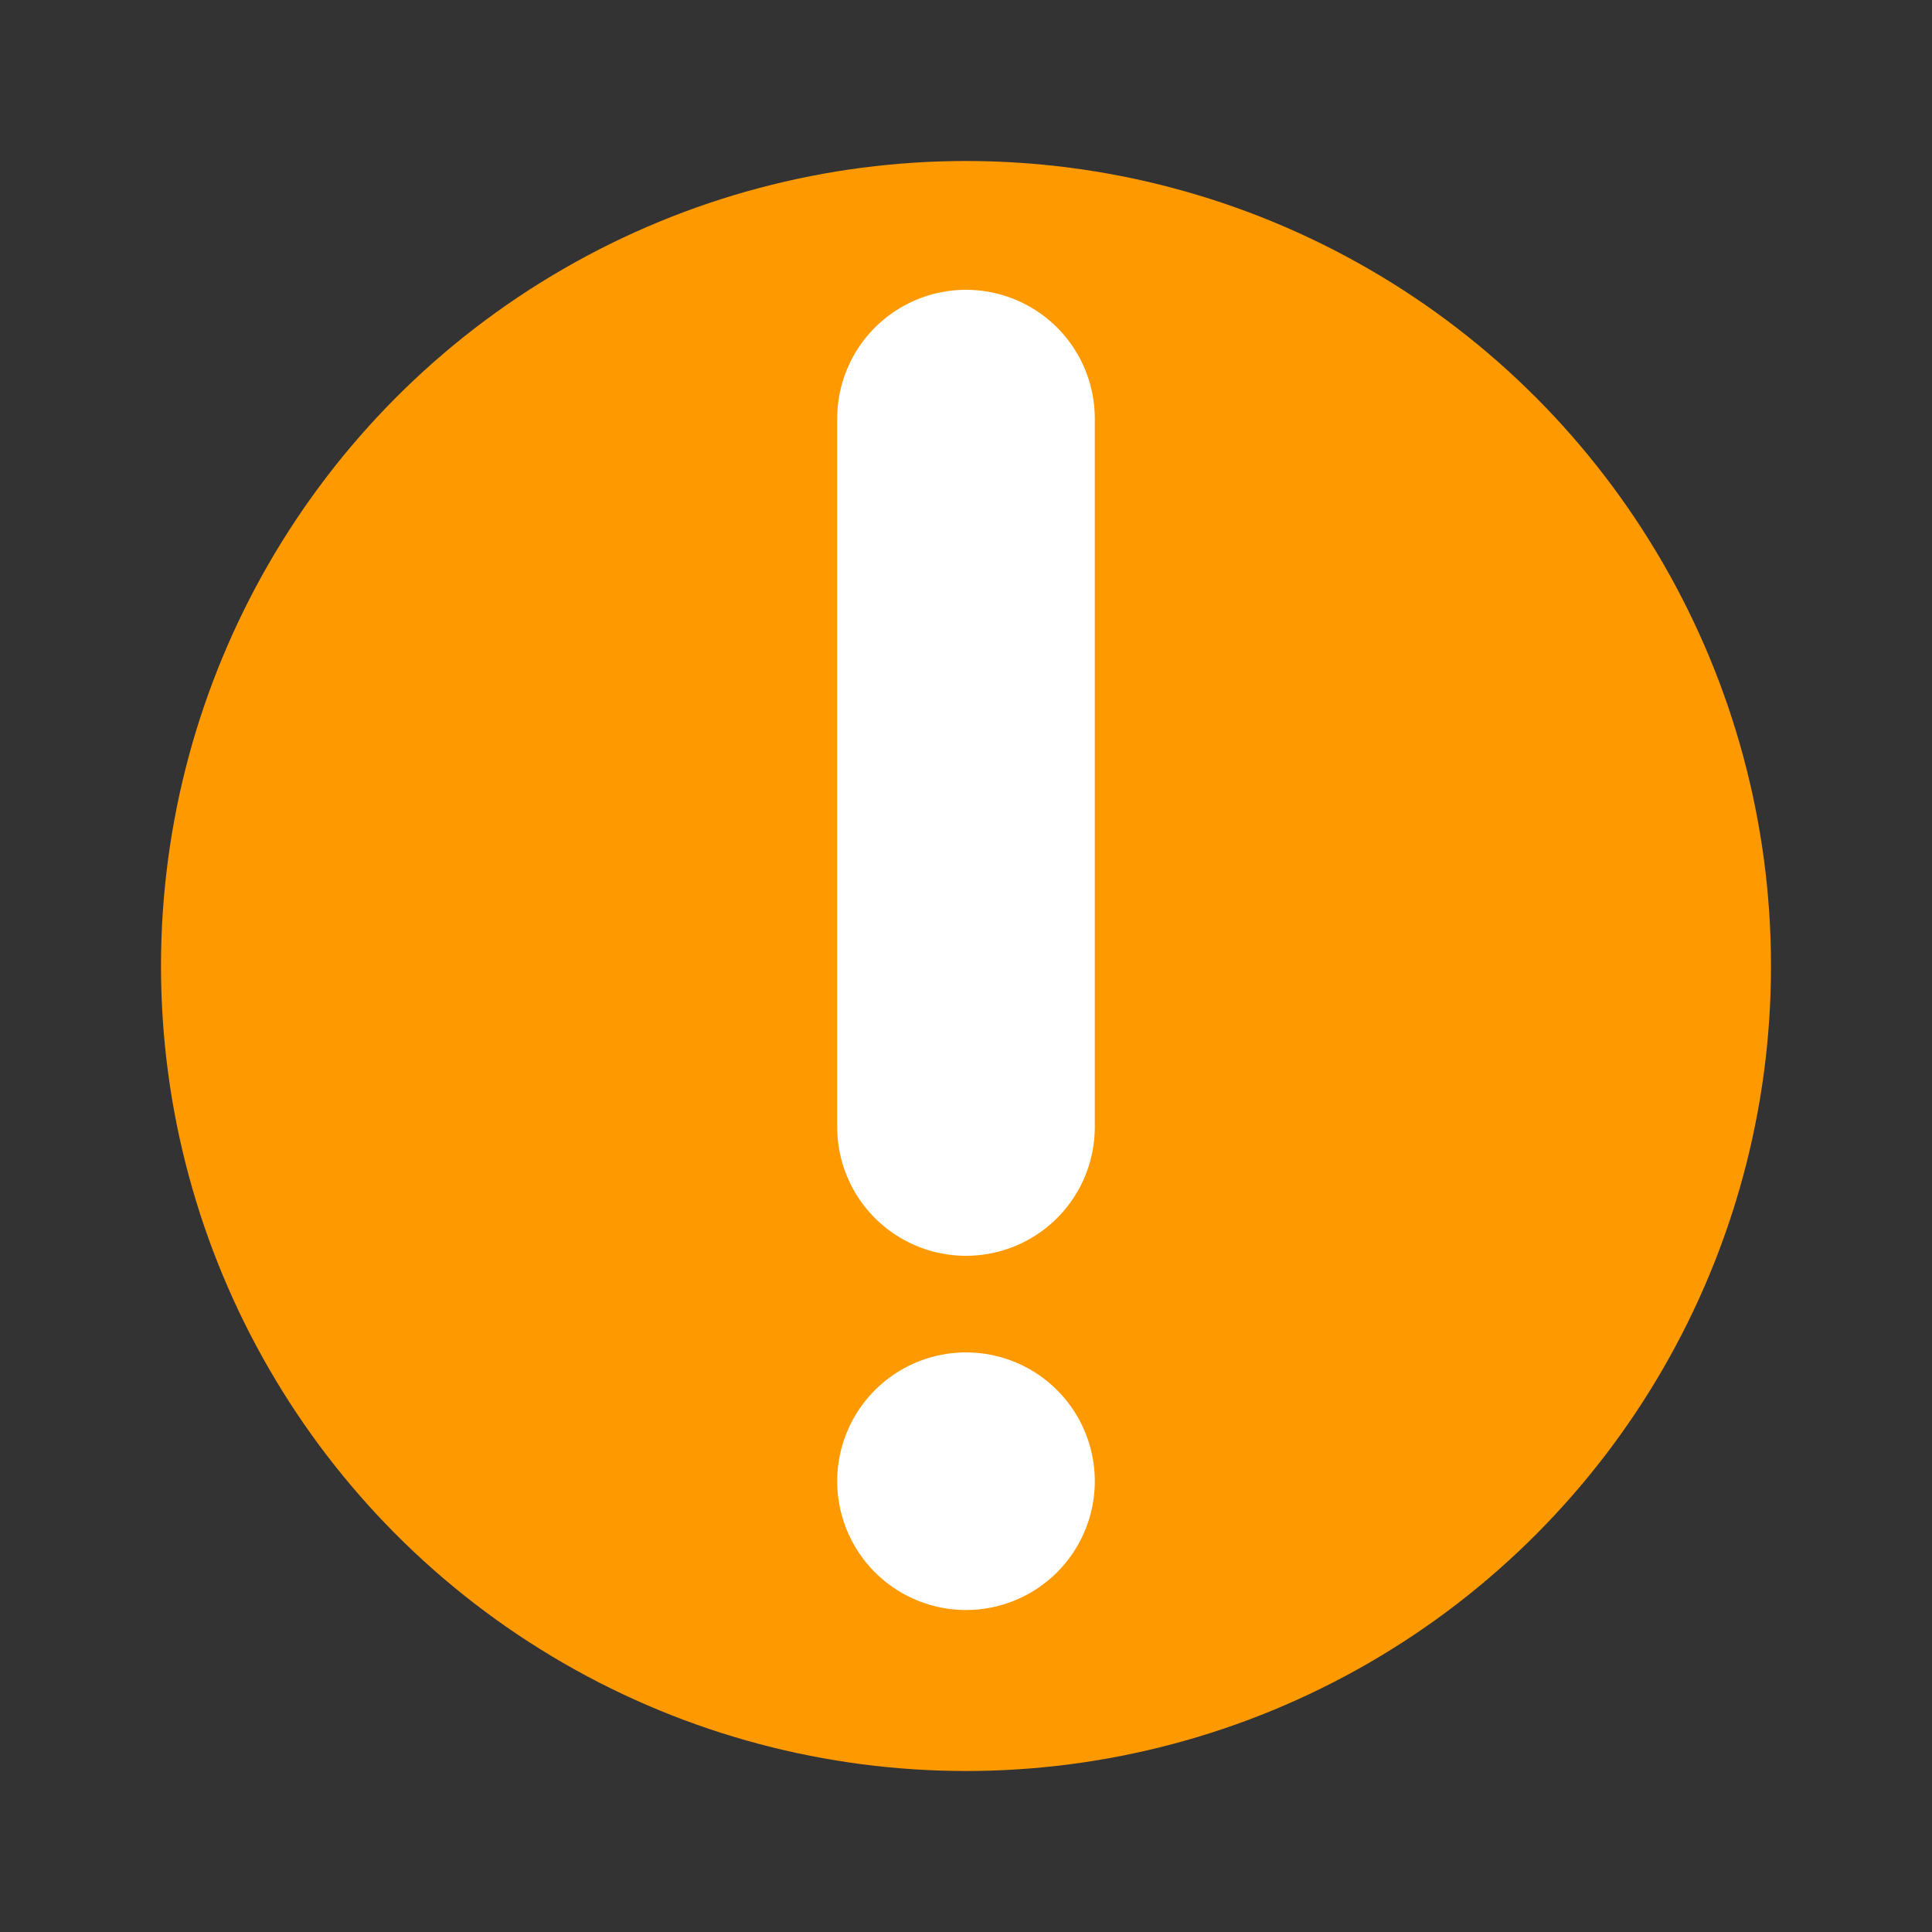 <?xml version="1.0" encoding="UTF-8" standalone="no"?><!-- Generator: Gravit.io --><svg xmlns="http://www.w3.org/2000/svg" xmlns:xlink="http://www.w3.org/1999/xlink" style="isolation:isolate" viewBox="0 0 60 60" width="60pt" height="60pt"><rect x="0" y="0" width="60" height="60" fill="#333333" stroke="none"/><defs><clipPath id="_clipPath_uQMhw1Nb6qiNT4T0mvdTCXEgm4irX3g6"><rect width="60" height="60"/></clipPath></defs><g clip-path="url(#_clipPath_uQMhw1Nb6qiNT4T0mvdTCXEgm4irX3g6)"><rect width="60" height="60" style="fill:rgb(0,0,0)" fill-opacity="0"/><g><circle vector-effect="non-scaling-stroke" cx="30" cy="30" r="25" fill="rgb(255,153,0)"/><mask id="_mask_63lABqDdhuCFU6w6x8oQMKBzbBLznhhx" x="-200%" y="-200%" width="400%" height="400%"><rect x="-200%" y="-200%" width="400%" height="400%" style="fill:white;"/><line x1="30" y1="13" x2="30" y2="35" fill="black" stroke="none"/></mask><line x1="30" y1="13" x2="30" y2="35" mask="url(#_mask_63lABqDdhuCFU6w6x8oQMKBzbBLznhhx)" vector-effect="non-scaling-stroke" stroke-width="8" stroke="rgb(255,255,255)" stroke-linejoin="miter" stroke-linecap="round" stroke-miterlimit="10"/><mask id="_mask_UweNpvjeMxDem9ajaNWAUqi1JVXgRUx4" x="-200%" y="-200%" width="400%" height="400%"><rect x="-200%" y="-200%" width="400%" height="400%" style="fill:white;"/><line x1="30" y1="46" x2="30" y2="46" fill="black" stroke="none"/></mask><line x1="30" y1="46" x2="30" y2="46" mask="url(#_mask_UweNpvjeMxDem9ajaNWAUqi1JVXgRUx4)" vector-effect="non-scaling-stroke" stroke-width="8" stroke="rgb(255,255,255)" stroke-linejoin="miter" stroke-linecap="round" stroke-miterlimit="10"/></g></g></svg>